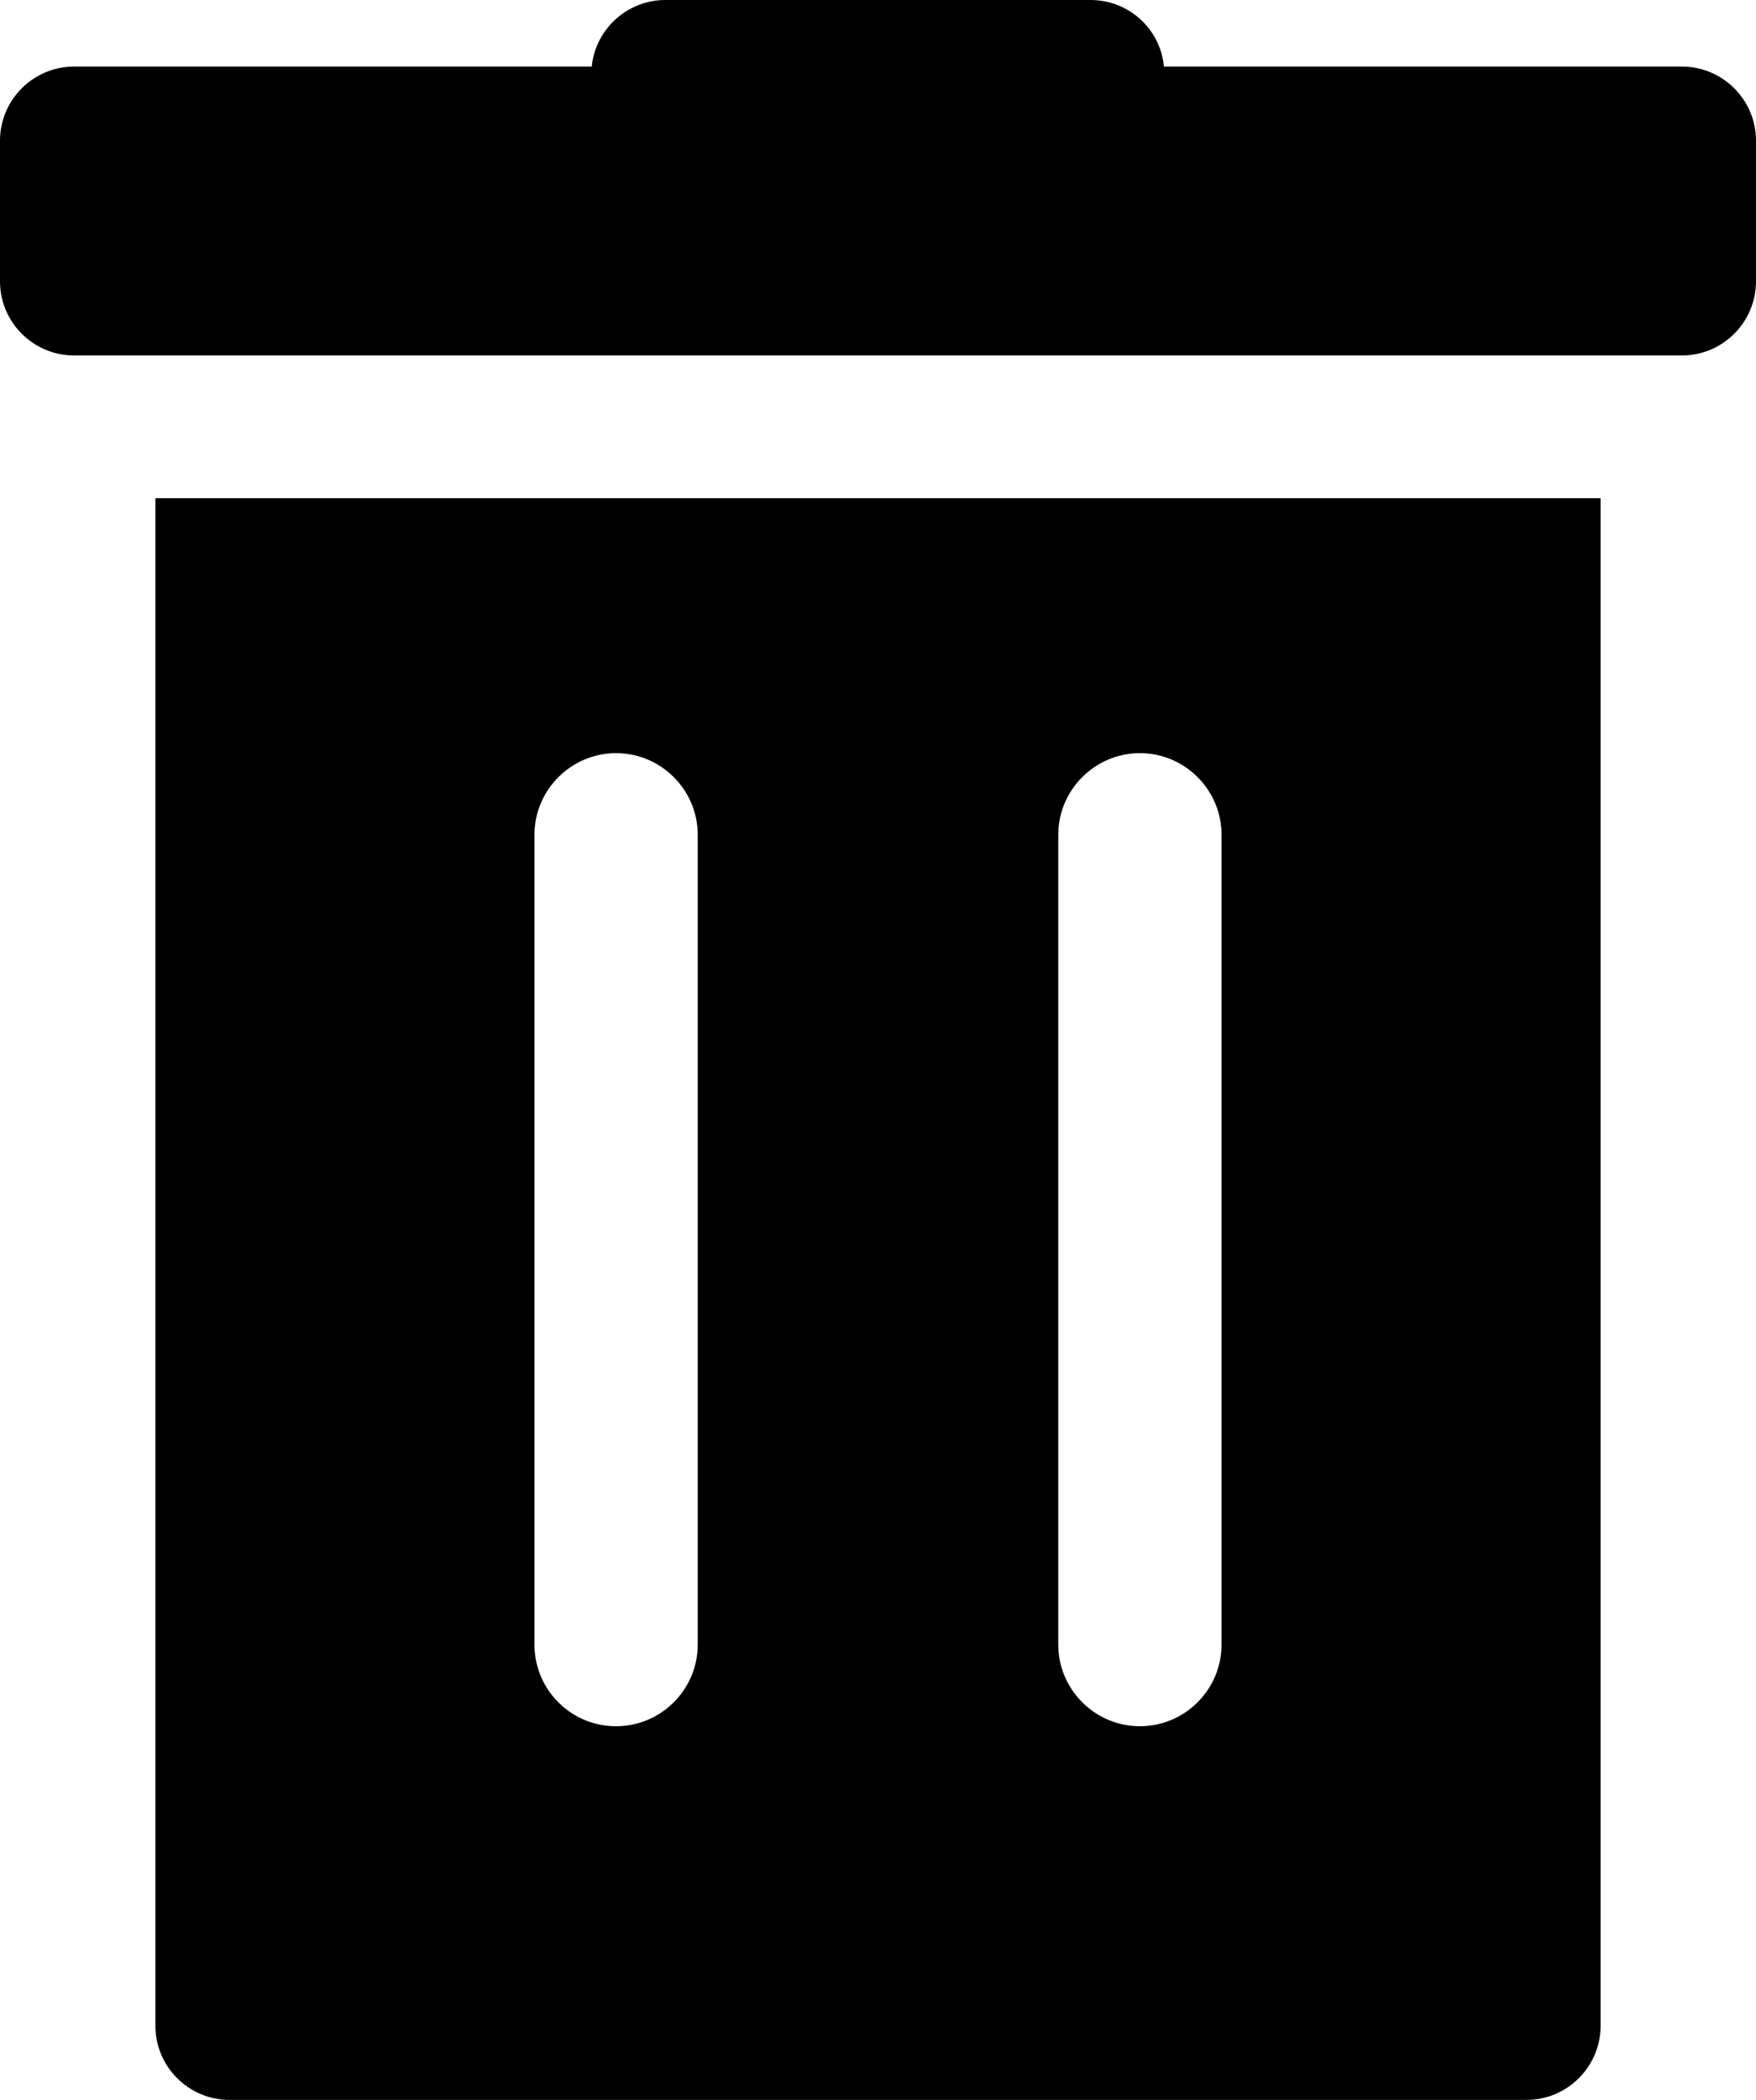 <?xml version="1.0" encoding="utf-8"?>
<!-- Generator: Adobe Illustrator 23.0.5, SVG Export Plug-In . SVG Version: 6.00 Build 0)  -->
<svg version="1.1" id="Capa_1" xmlns="http://www.w3.org/2000/svg" xmlns:xlink="http://www.w3.org/1999/xlink" x="0px" y="0px"
	 viewBox="0 0 511.9 612" style="enable-background:new 0 0 511.9 612;" xml:space="preserve">
<g>
	<g>
		<path d="M490.3,19.4H339.3C338.3,8.5,329.1,0,317.9,0H194c-11.2,0-20.4,8.5-21.5,19.4H21.6C9.7,19.4,0,29.1,0,41v41
			c0,11.9,9.7,21.6,21.6,21.6h468.7c11.9,0,21.6-9.7,21.6-21.6V41C511.9,29.1,502.2,19.4,490.3,19.4z"/>
		<path d="M45.3,145.2v445.2c0,11.9,9.7,21.6,21.6,21.6H445c11.9,0,21.6-9.7,21.6-21.6V145.2H45.3z M203.4,479.3
			c0,13.1-10.7,23.8-23.8,23.8c-13.2,0-23.8-10.7-23.8-23.8V243.3c0-13.1,10.7-23.8,23.8-23.8c13.1,0,23.8,10.7,23.8,23.8V479.3z
			 M356.1,479.3c0,13.1-10.7,23.8-23.8,23.8s-23.8-10.7-23.8-23.8V243.3c0-13.1,10.7-23.8,23.8-23.8s23.8,10.7,23.8,23.8V479.3z"/>
	</g>
</g>
</svg>
